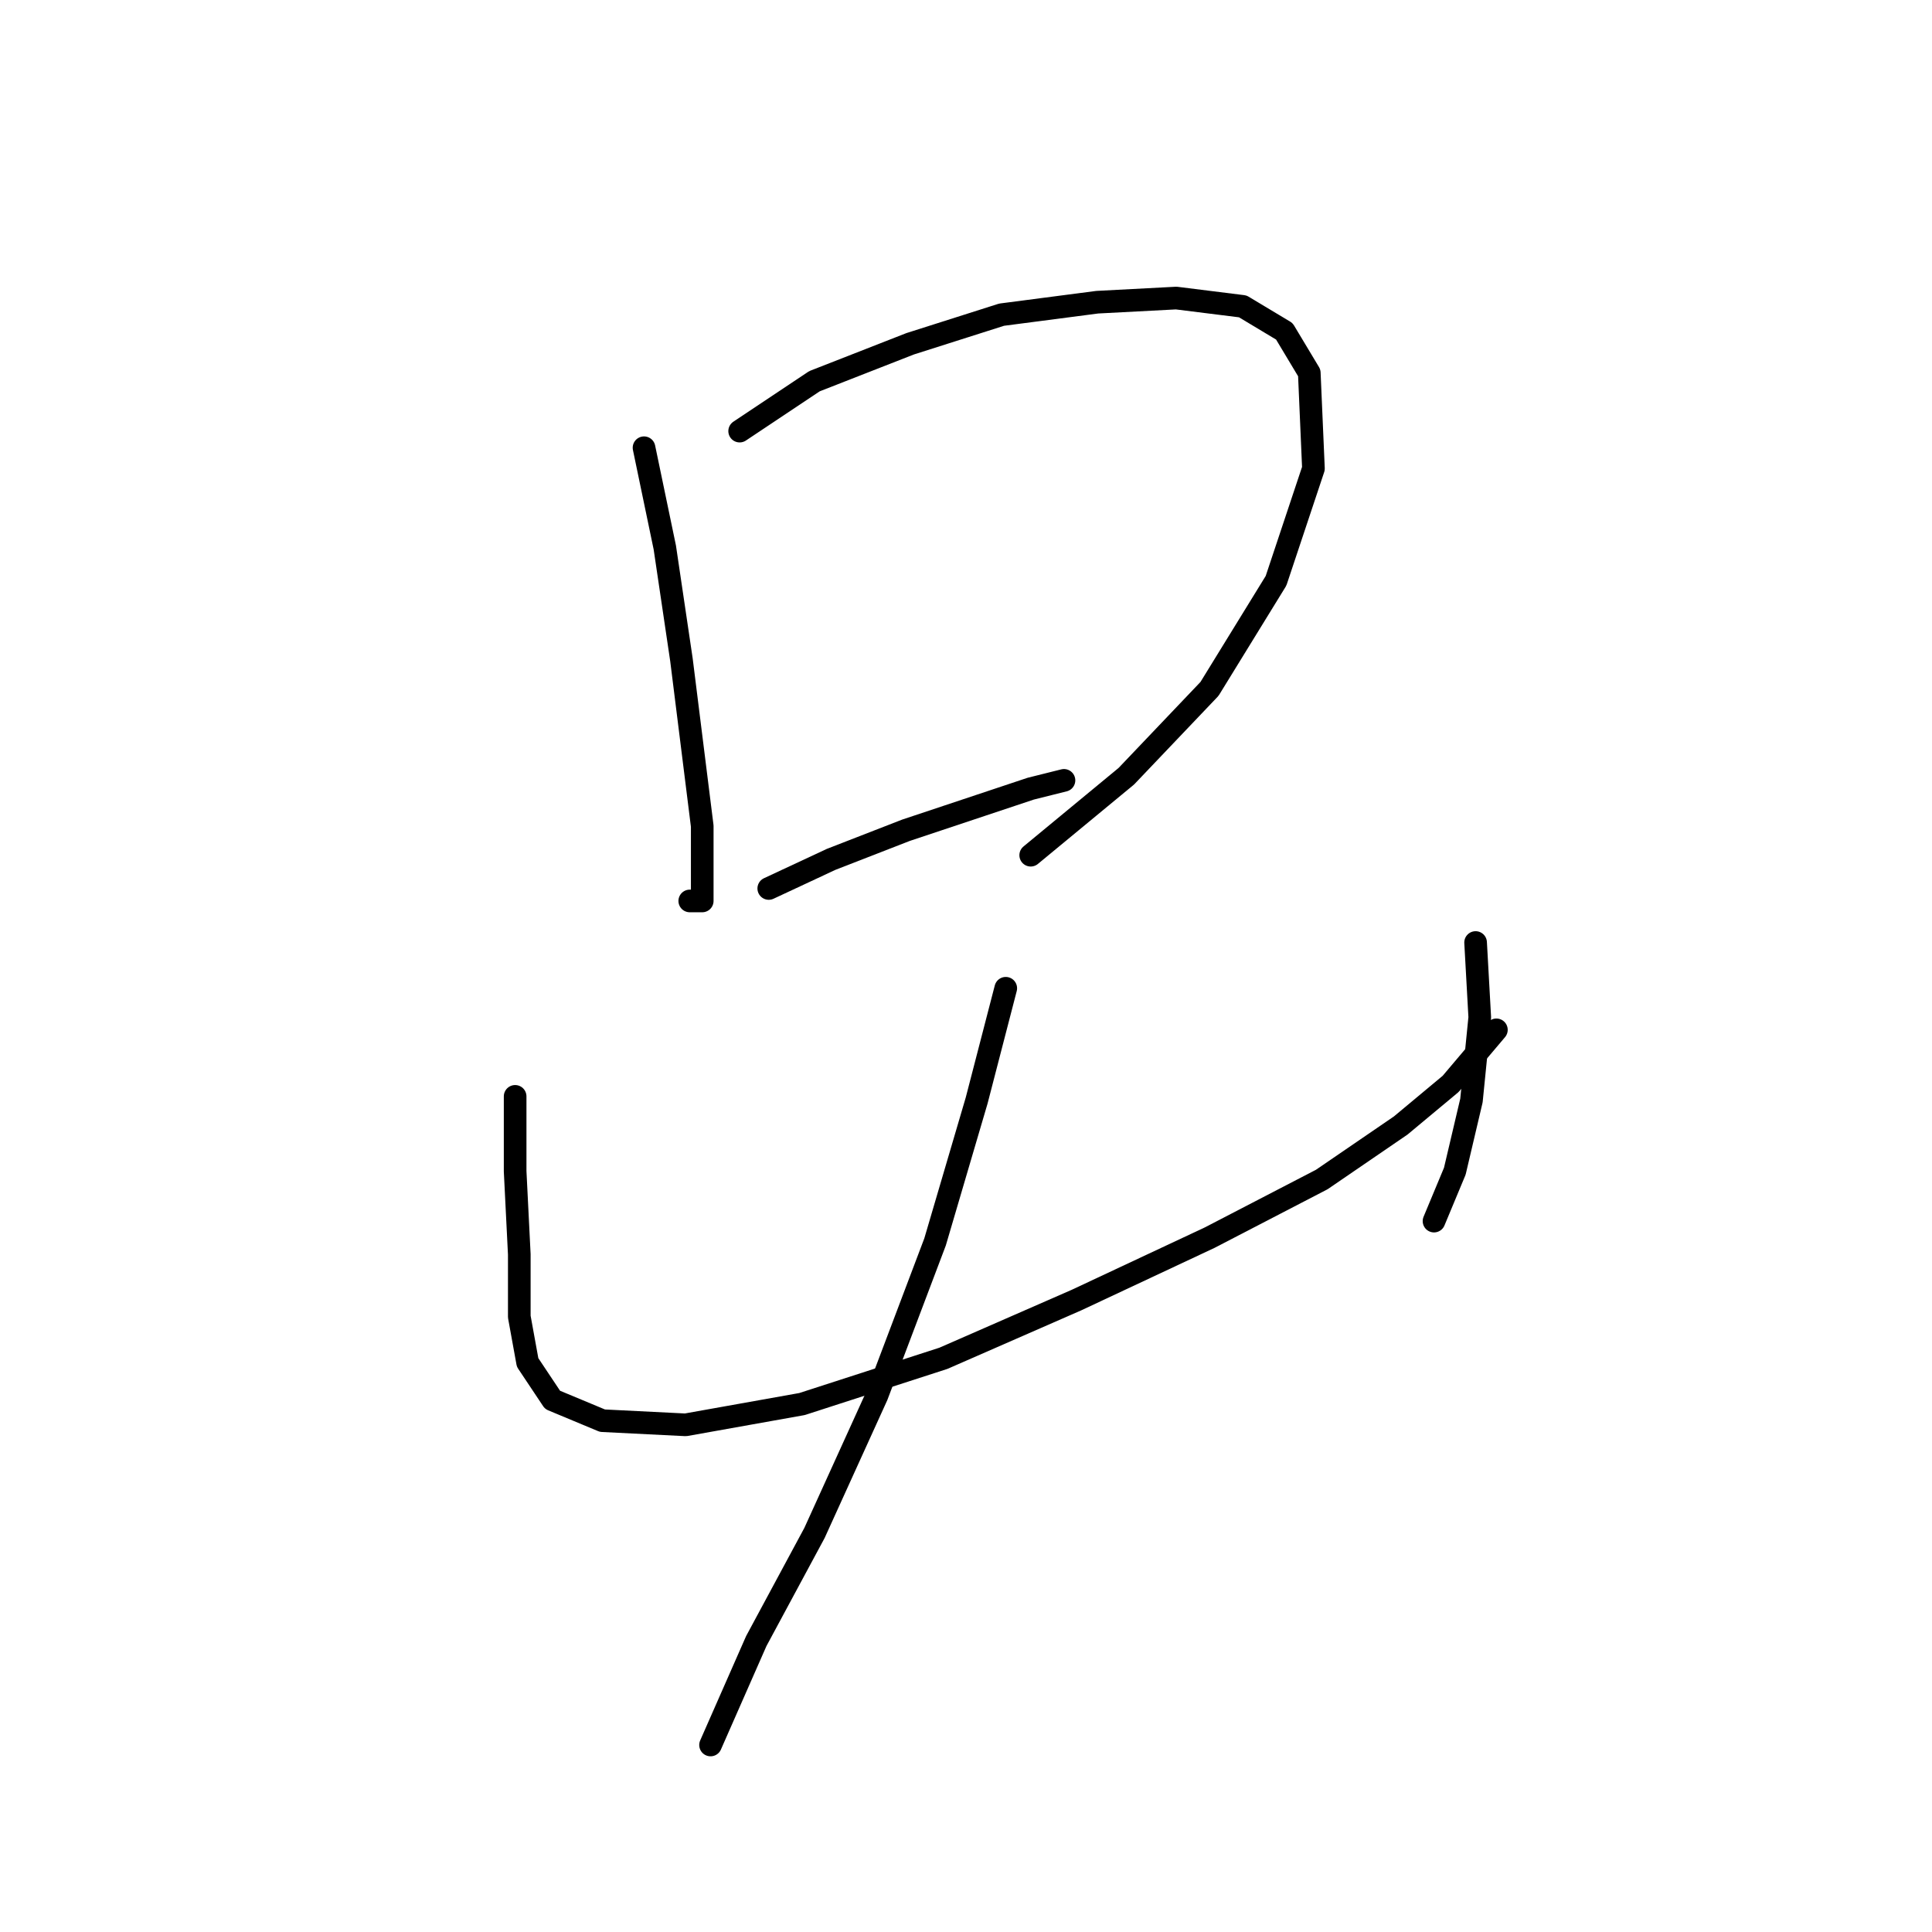 <?xml version="1.0" standalone="no"?>
    <svg width="256" height="256" xmlns="http://www.w3.org/2000/svg" version="1.1">
    <polyline stroke="black" stroke-width="3" stroke-linecap="round" fill="transparent" stroke-linejoin="round" points="85.337 59.327 88.091 72.55 90.295 87.425 91.948 100.648 93.05 109.463 93.05 115.523 93.05 119.38 91.397 119.38 91.397 119.38 " />
        <polyline stroke="black" stroke-width="3" stroke-linecap="round" fill="transparent" stroke-linejoin="round" points="98.008 57.124 107.925 50.512 120.597 45.554 132.718 41.697 145.389 40.044 155.857 39.494 164.672 40.595 170.181 43.901 173.487 49.41 174.038 62.082 169.08 76.957 160.265 91.282 149.246 102.852 136.574 113.319 136.574 113.319 " />
        <polyline stroke="black" stroke-width="3" stroke-linecap="round" fill="transparent" stroke-linejoin="round" points="101.865 117.727 110.129 113.87 120.046 110.014 129.963 106.708 136.574 104.504 140.982 103.402 140.982 103.402 " />
        <polyline stroke="black" stroke-width="3" stroke-linecap="round" fill="transparent" stroke-linejoin="round" points="68.258 145.274 68.258 155.191 68.809 166.21 68.809 174.474 69.91 180.534 73.216 185.492 79.827 188.247 90.846 188.798 106.272 186.043 125.004 179.983 142.634 172.27 160.265 164.006 175.14 156.293 185.608 149.13 192.219 143.621 198.279 136.459 198.279 136.459 " />
        <polyline stroke="black" stroke-width="3" stroke-linecap="round" fill="transparent" stroke-linejoin="round" points="195.525 124.889 196.076 134.806 194.974 145.825 192.77 155.191 190.015 161.802 190.015 161.802 " />
        <polyline stroke="black" stroke-width="3" stroke-linecap="round" fill="transparent" stroke-linejoin="round" points="133.268 130.949 129.412 145.825 123.902 164.557 116.189 184.942 107.925 203.123 100.212 217.447 94.152 231.22 94.152 231.22 " />
        </svg>